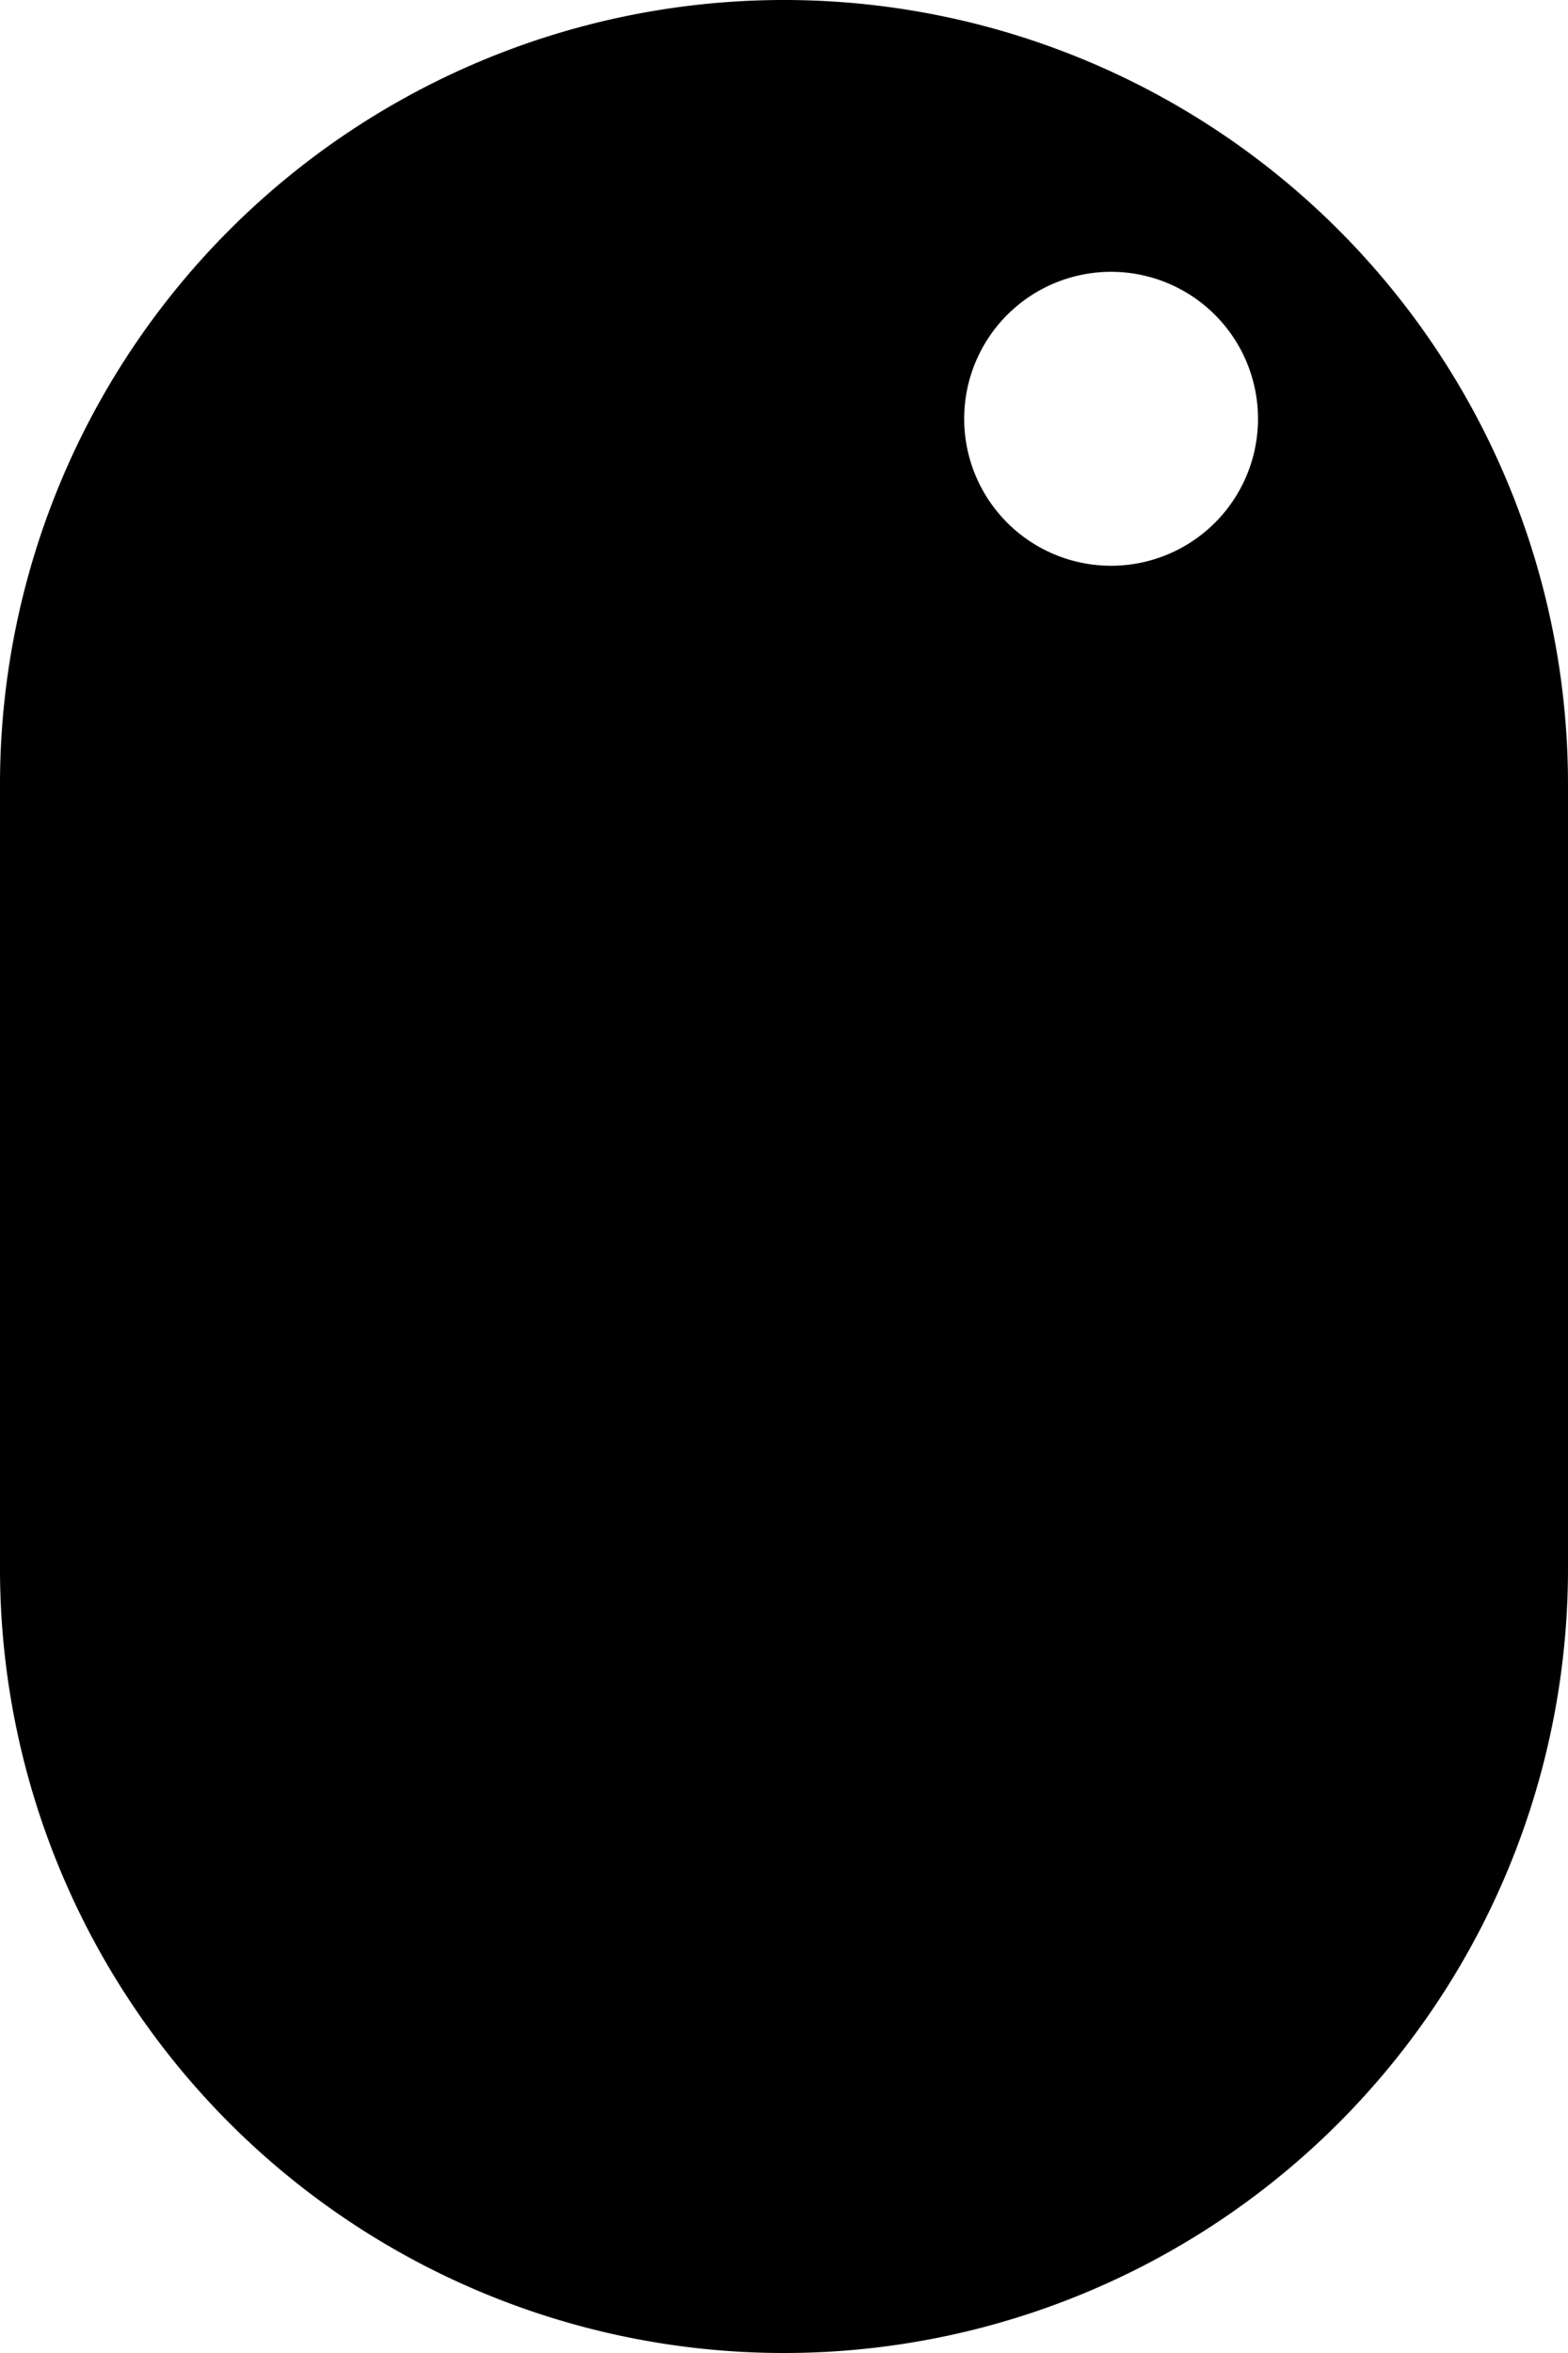 <svg xmlns="http://www.w3.org/2000/svg" width="62.973" height="94.459" viewBox="0 0 62.973 94.459">
  <path id="iconmonstr-mouse-5" d="M35.486,0A31.488,31.488,0,0,0,4,31.486V62.973a31.486,31.486,0,0,0,62.973,0V31.486A31.488,31.488,0,0,0,35.486,0ZM48.623,22.712a5.9,5.9,0,1,1,5.9-5.9A5.9,5.9,0,0,1,48.623,22.712Z" transform="translate(-4)"/>
</svg>
